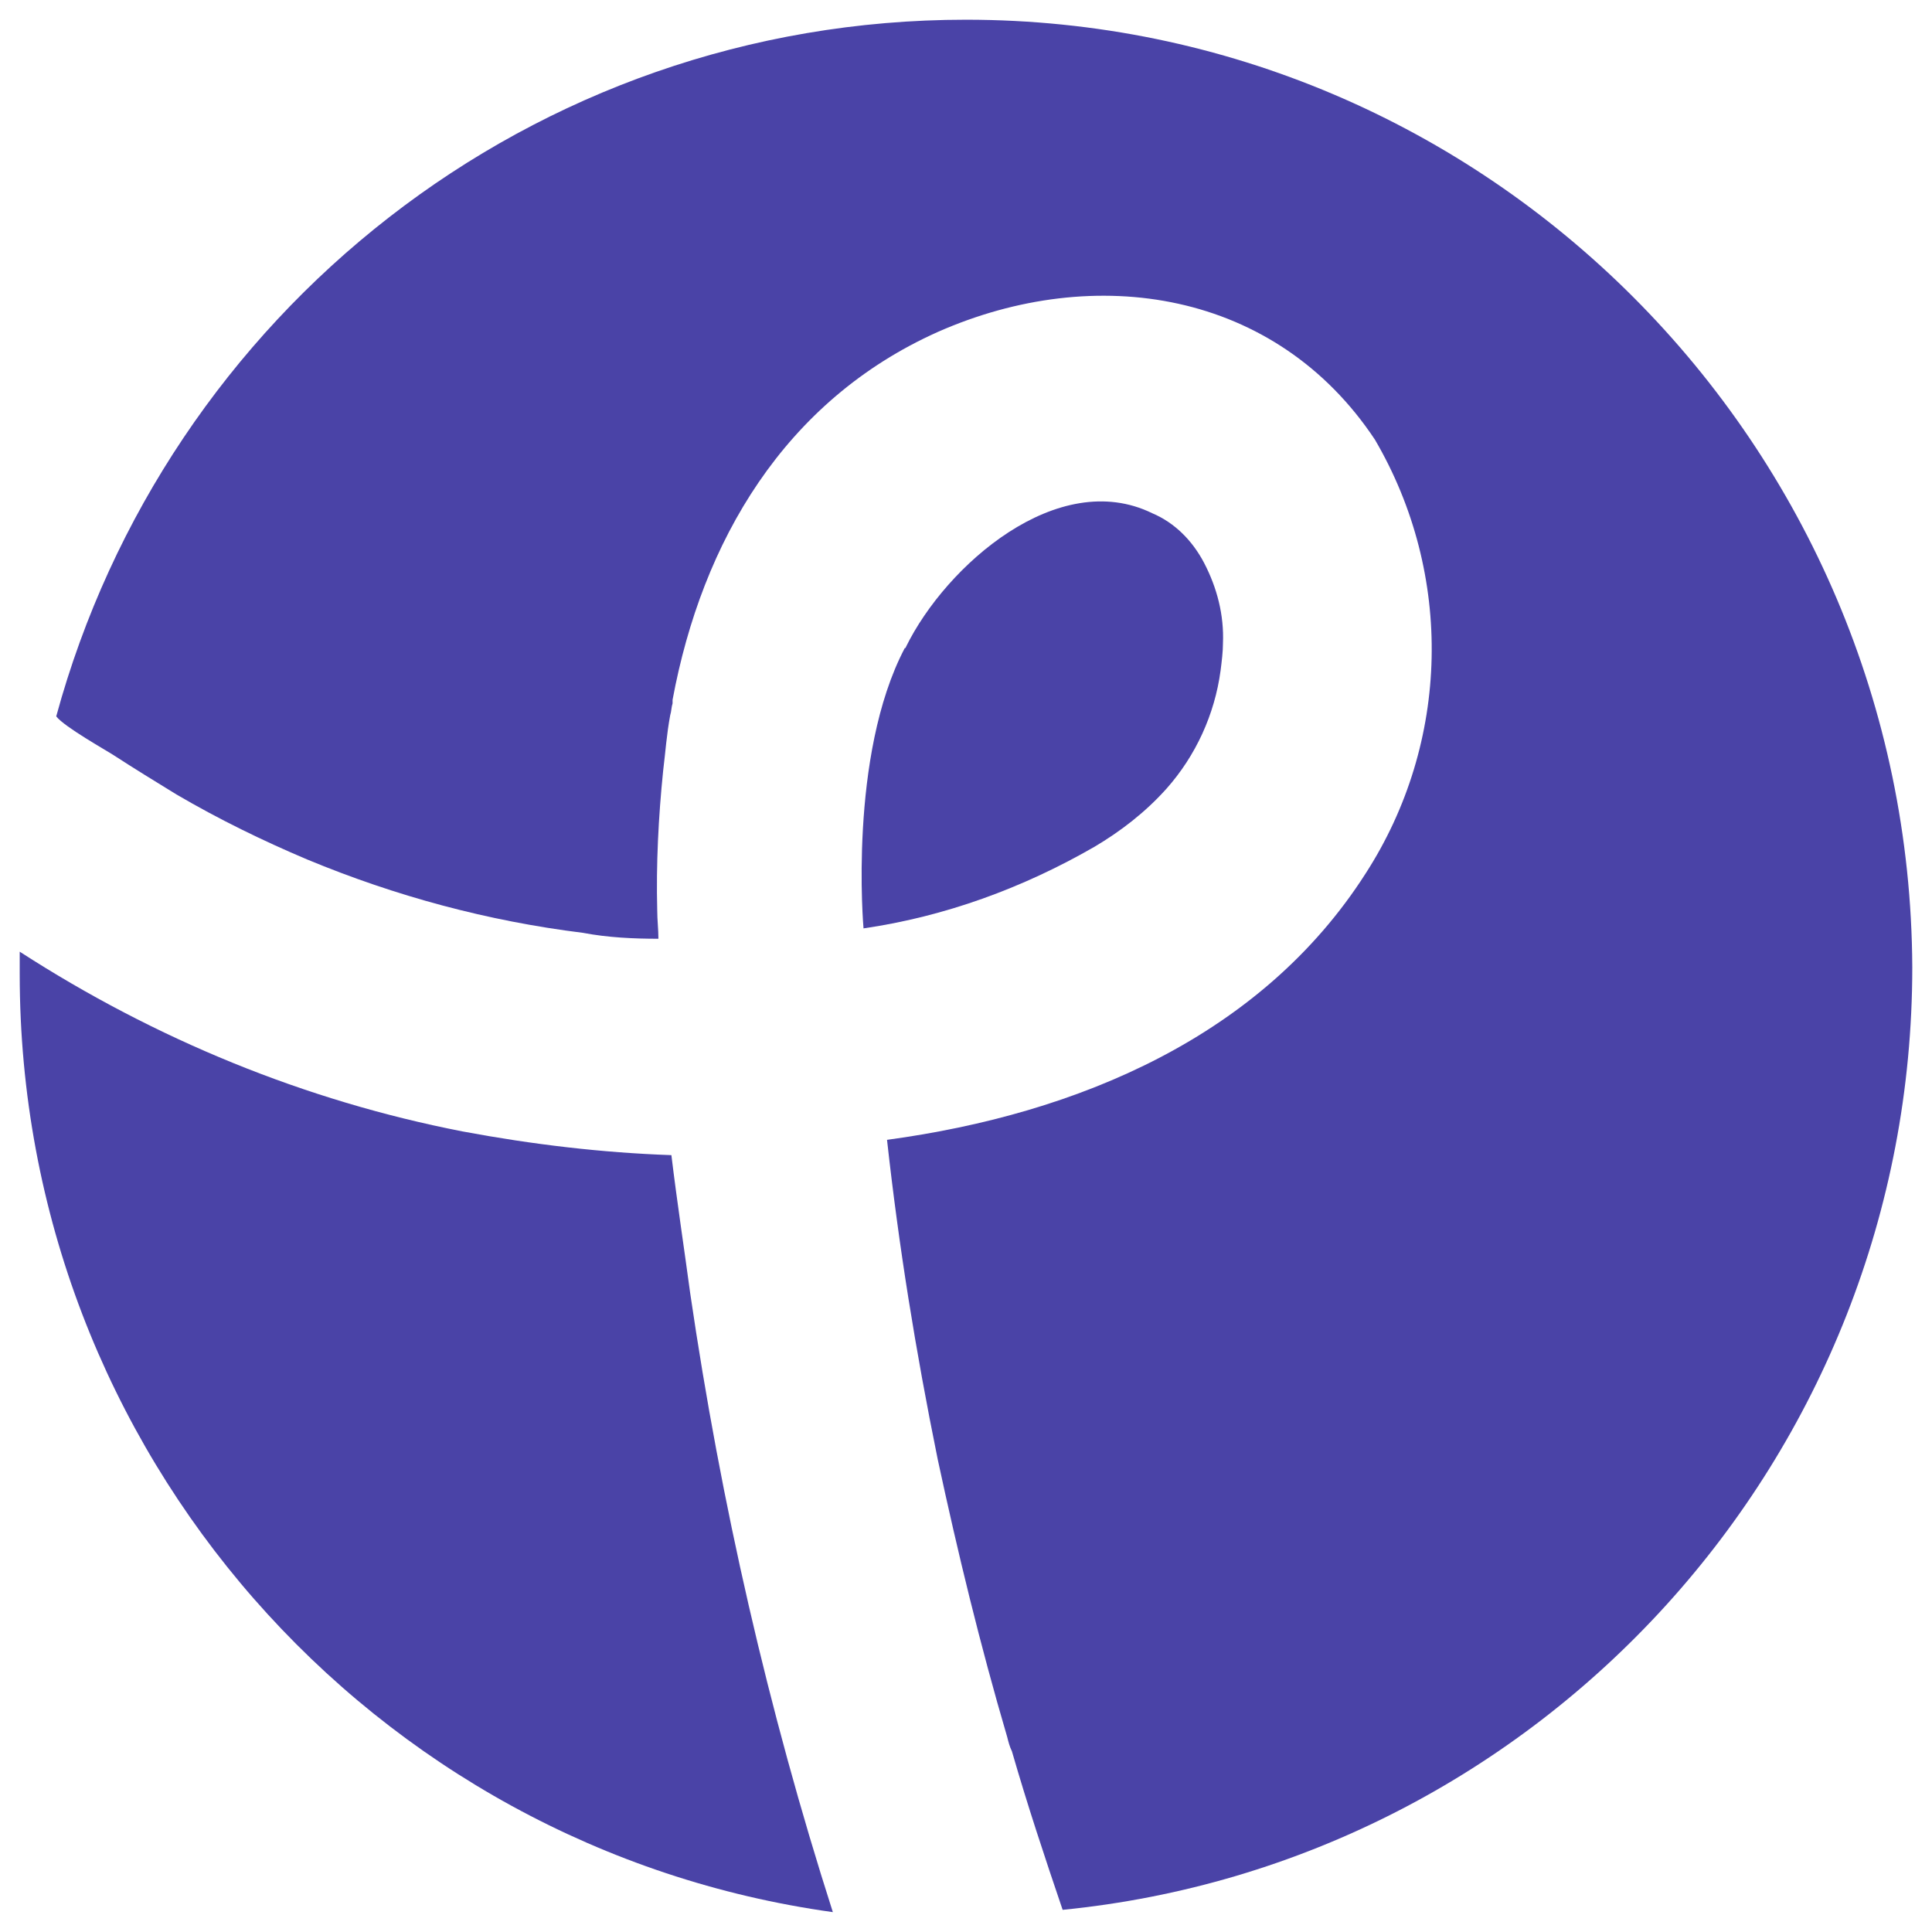 <svg width="49" height="49" viewBox="0 0 49 49" fill="none" xmlns="http://www.w3.org/2000/svg">
<path d="M24.5 0.5C13.471 0.5 4.206 7.97 1.426 18.169C1.635 18.439 2.711 19.039 2.891 19.159C3.399 19.489 3.937 19.819 4.475 20.149C5.551 20.779 6.657 21.319 7.792 21.799C10.034 22.729 12.365 23.359 14.786 23.659C15.414 23.779 16.071 23.809 16.699 23.809C16.699 23.569 16.669 23.329 16.669 23.089C16.639 21.919 16.699 20.719 16.819 19.549C16.878 19.069 16.908 18.619 16.998 18.139C17.028 18.049 17.028 17.929 17.058 17.839V17.749C17.805 13.729 19.897 10.16 23.782 8.42C27.787 6.65 32.36 7.37 34.871 11.15C36.873 14.569 36.784 18.829 34.632 22.159C32.002 26.269 27.369 28.249 22.497 28.909C22.796 31.609 23.215 34.219 23.782 37.009C24.291 39.379 24.858 41.718 25.546 44.058C25.576 44.178 25.606 44.298 25.665 44.418C26.054 45.768 26.502 47.118 26.951 48.438C39.055 47.238 48.5 36.979 48.5 24.529C48.44 11.27 37.71 0.5 24.5 0.5Z" fill="#4A43A7"/>
<path d="M29.582 20.006C30.329 19.166 30.808 18.116 30.957 17.006C30.987 16.767 31.017 16.527 31.017 16.317C31.047 15.597 30.867 14.907 30.539 14.277C30.24 13.707 29.791 13.257 29.224 13.017C26.832 11.847 23.993 14.337 22.977 16.407C22.977 16.407 22.977 16.437 22.947 16.437C21.512 19.166 21.901 23.546 21.901 23.546C23.963 23.246 25.936 22.526 27.759 21.476C28.417 21.086 29.044 20.606 29.582 20.006Z" fill="#4A43A7"/>
<path d="M17.028 29.297C15.265 29.236 13.501 29.026 11.738 28.697C7.733 27.917 3.937 26.357 0.5 24.137V24.707C0.5 36.856 9.466 46.876 21.123 48.496C19.479 43.366 18.283 38.116 17.506 32.806C17.357 31.696 17.177 30.526 17.028 29.297Z" fill="#4A43A7"/>
</svg>
